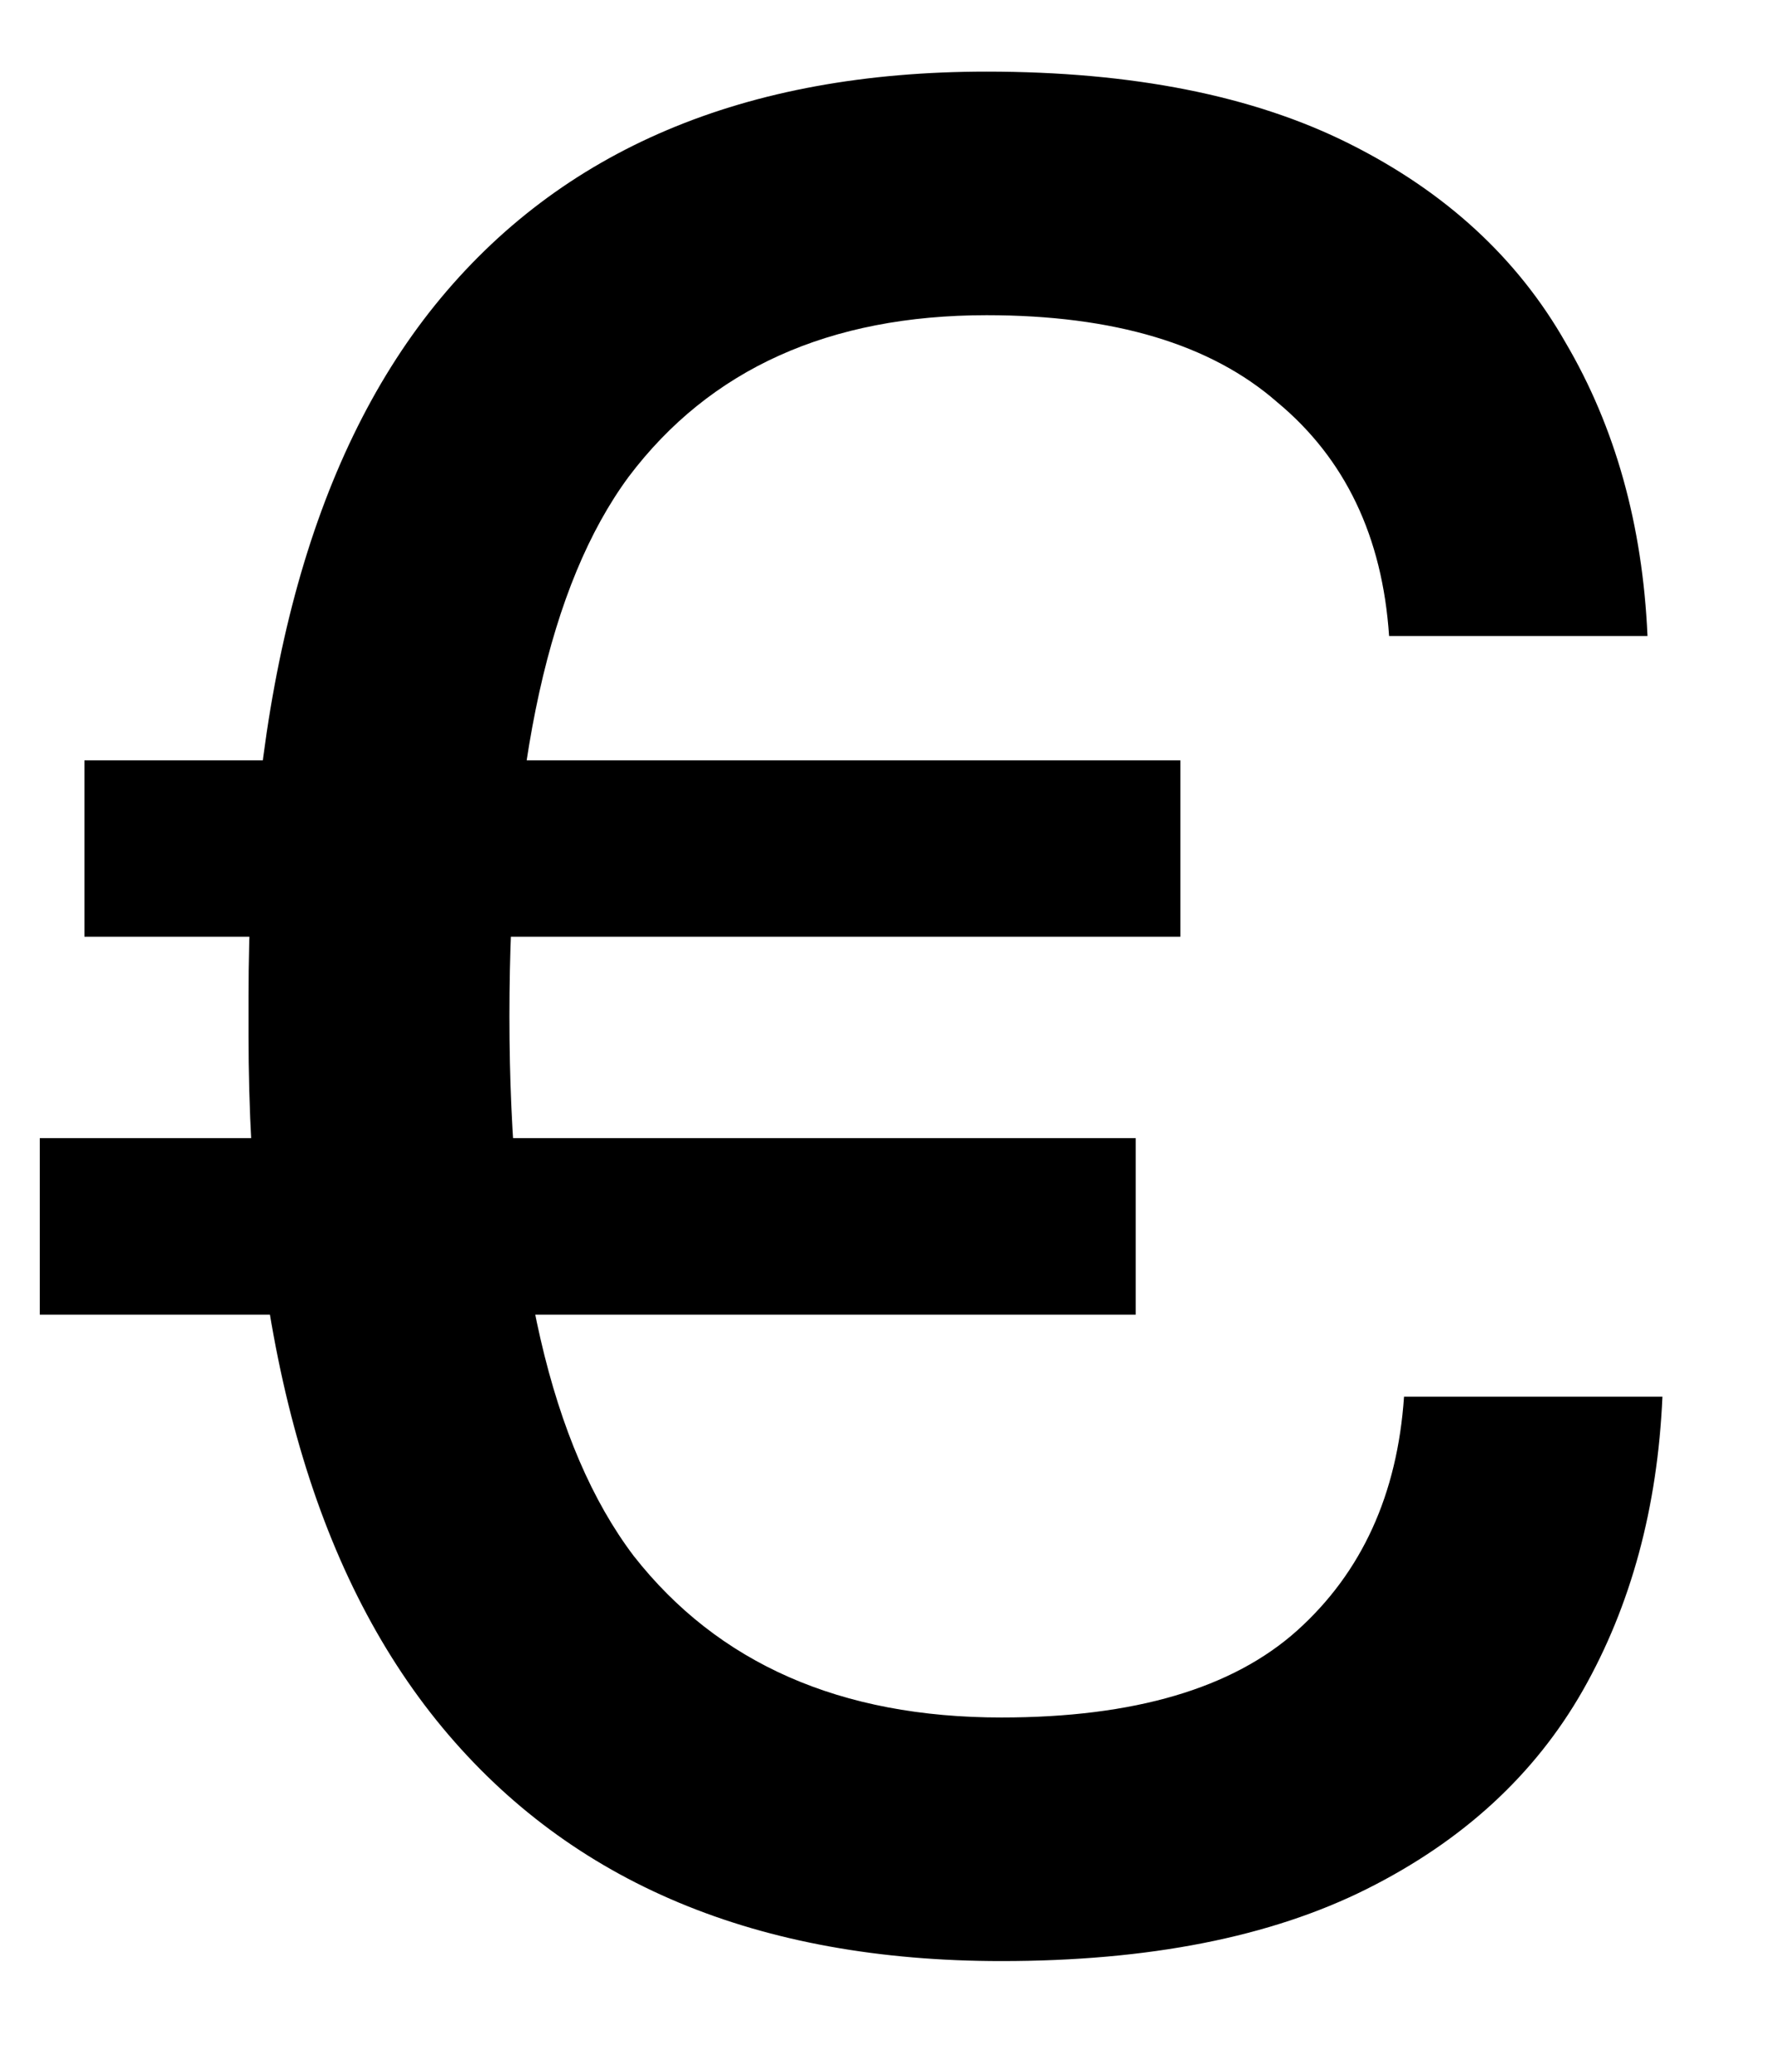 <svg width="12" height="14" viewBox="0 0 12 14" fill="none" xmlns="http://www.w3.org/2000/svg">
<path d="M6.77 13.252C5.124 13.252 3.864 12.726 2.99 11.673C2.117 10.62 1.68 9.058 1.68 6.986V6.75C1.68 4.667 2.1 3.105 2.94 2.063C3.791 1.01 5.034 0.484 6.67 0.484C7.655 0.484 8.473 0.646 9.122 0.971C9.772 1.296 10.259 1.744 10.584 2.315C10.92 2.886 11.105 3.547 11.138 4.298H9.391C9.346 3.626 9.094 3.099 8.635 2.718C8.187 2.326 7.532 2.13 6.67 2.13C5.606 2.13 4.799 2.494 4.25 3.222C3.713 3.95 3.444 5.166 3.444 6.868C3.444 8.559 3.724 9.774 4.284 10.514C4.855 11.242 5.684 11.606 6.77 11.606C7.666 11.606 8.333 11.41 8.77 11.018C9.206 10.626 9.447 10.099 9.492 9.438H11.239C11.206 10.189 11.026 10.85 10.702 11.421C10.377 11.992 9.89 12.44 9.24 12.765C8.59 13.09 7.767 13.252 6.77 13.252ZM0.269 8.884V7.691H7.678V8.884H0.269ZM0.571 6.33V5.138H7.98V6.33H0.571Z" fill="black"/>
</svg>
